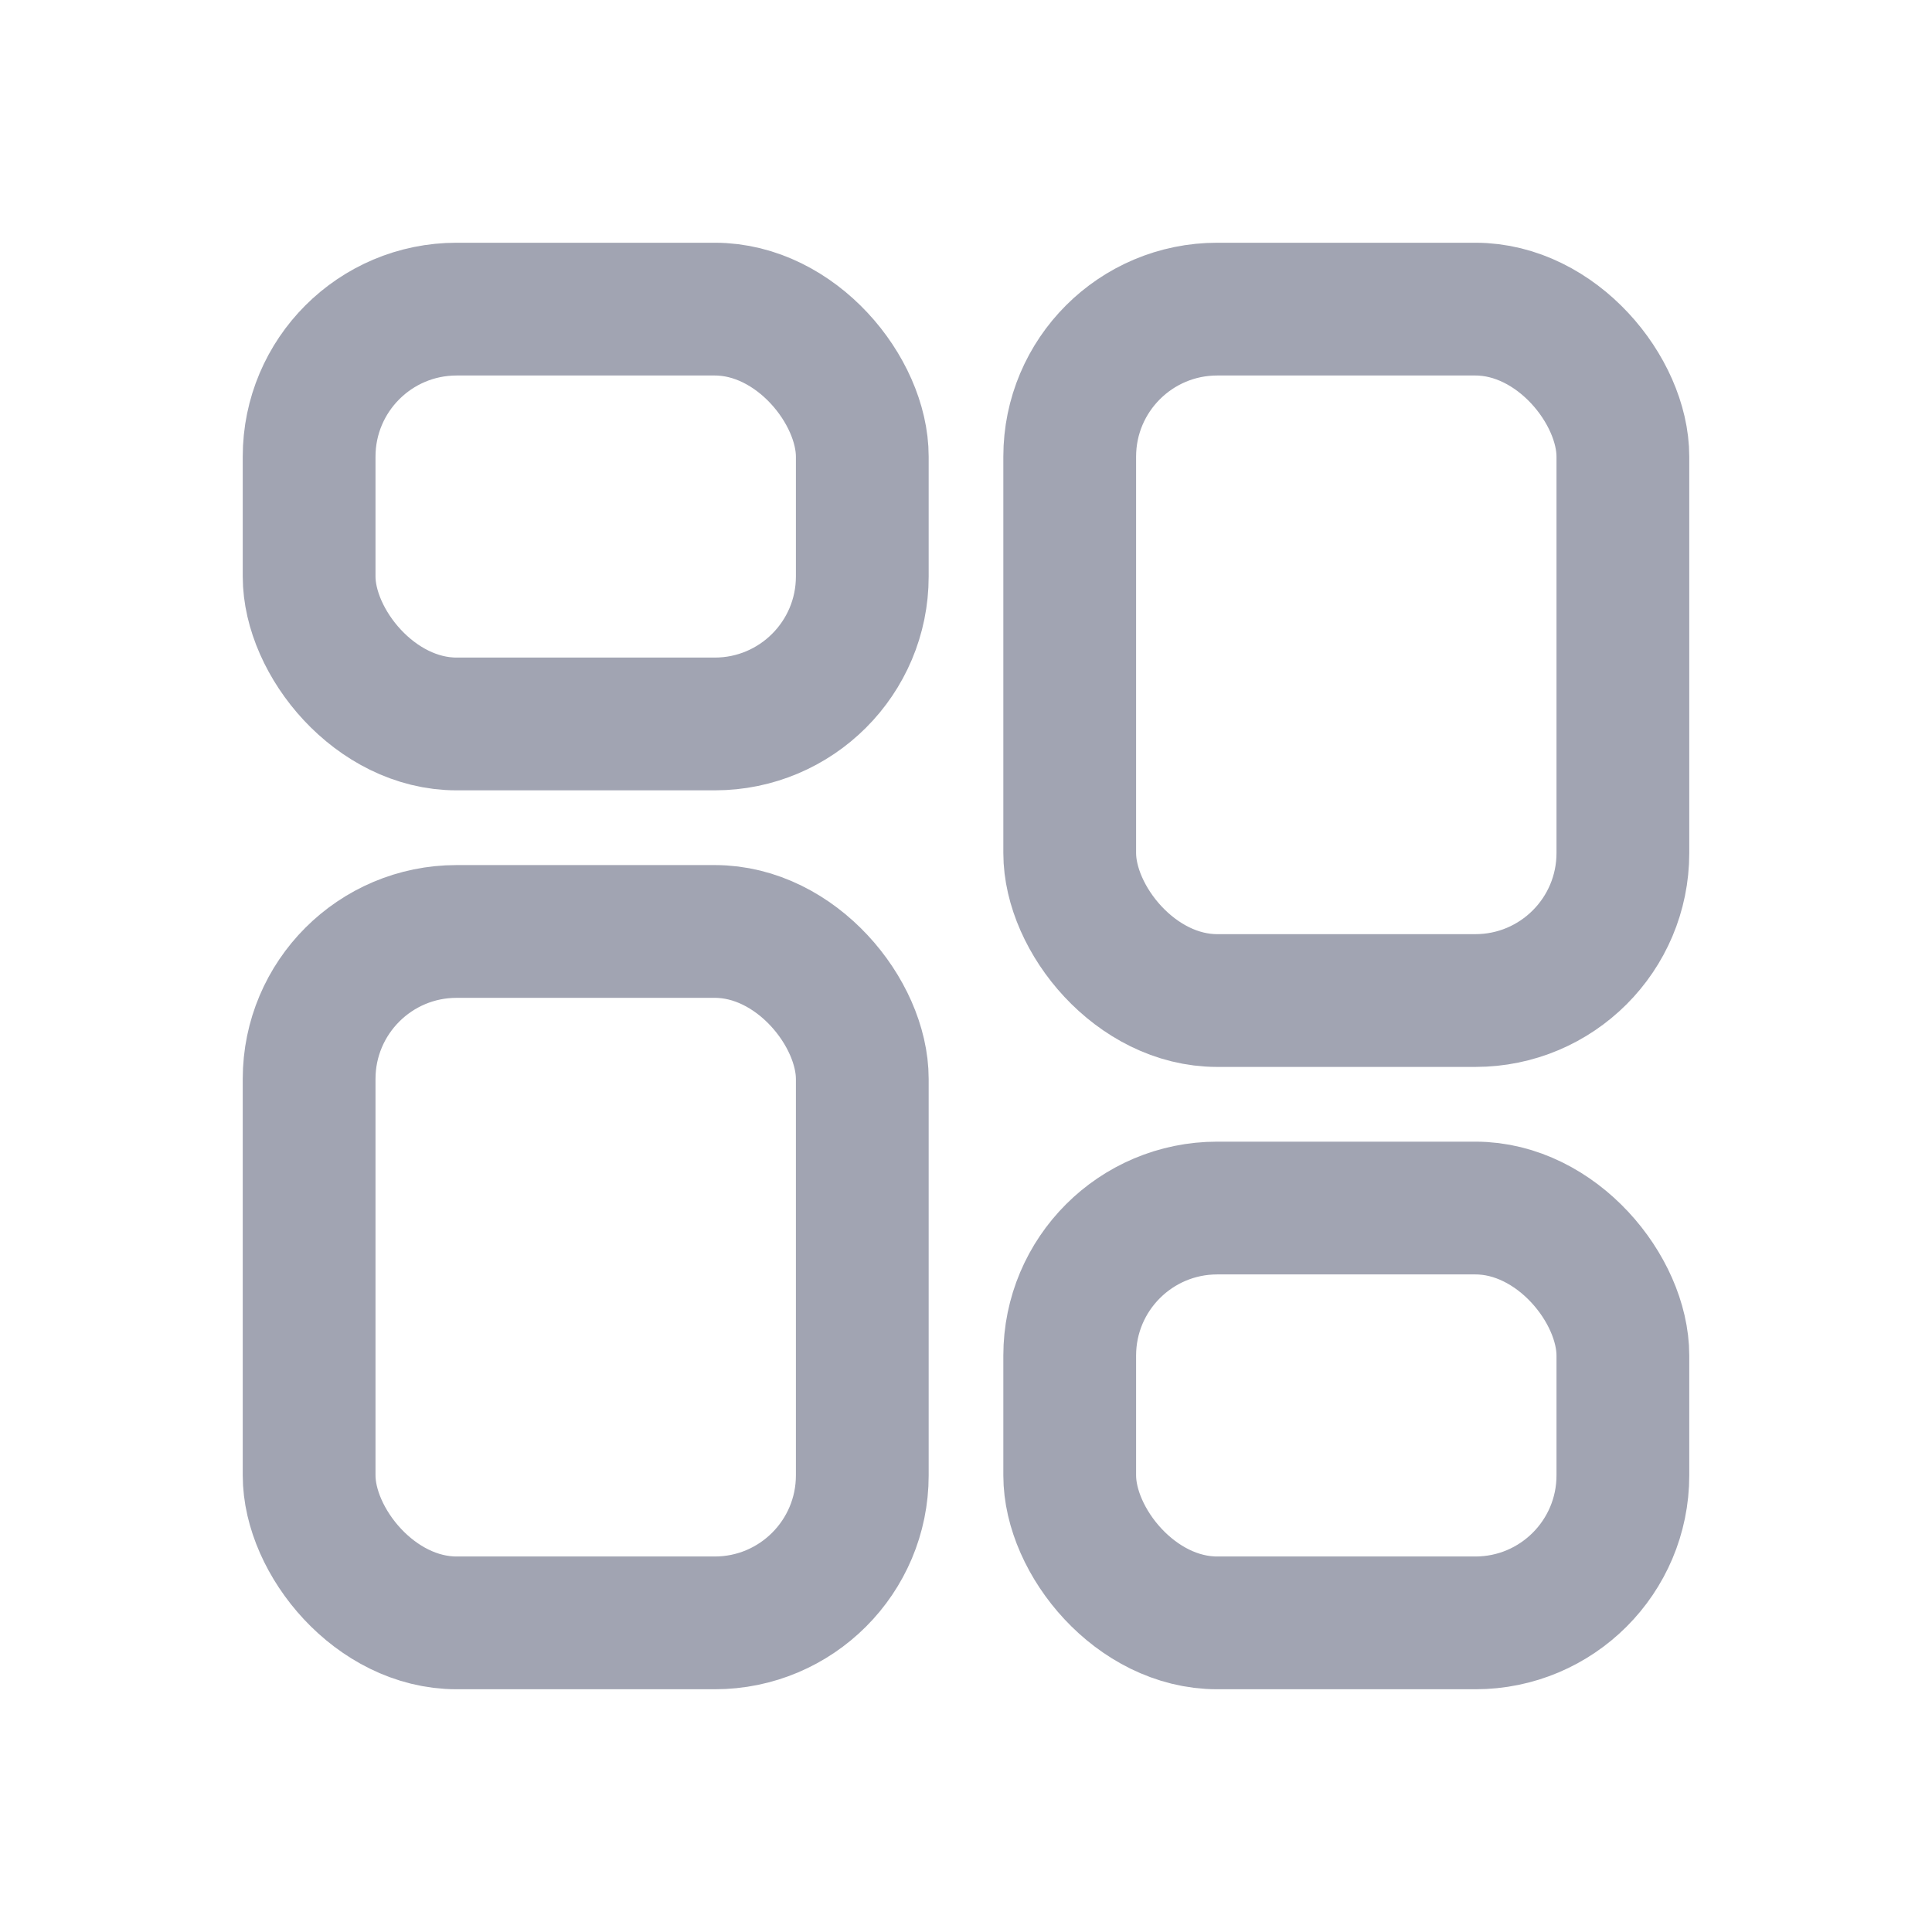 <svg width="25" height="25" viewBox="0 0 25 25" fill="none" xmlns="http://www.w3.org/2000/svg">
<rect x="4" y="4" width="7.158" height="5.368" rx="1.909" stroke="#A1A4B2" stroke-width="1.718"/>
<rect x="13.842" y="4" width="7.158" height="8.947" rx="1.909" stroke="#A1A4B2" stroke-width="1.718"/>
<rect x="4" y="12.053" width="7.158" height="8.947" rx="1.909" stroke="#A1A4B2" stroke-width="1.718"/>
<rect x="13.842" y="15.632" width="7.158" height="5.368" rx="1.909" stroke="#A1A4B2" stroke-width="1.718"/>
</svg>
